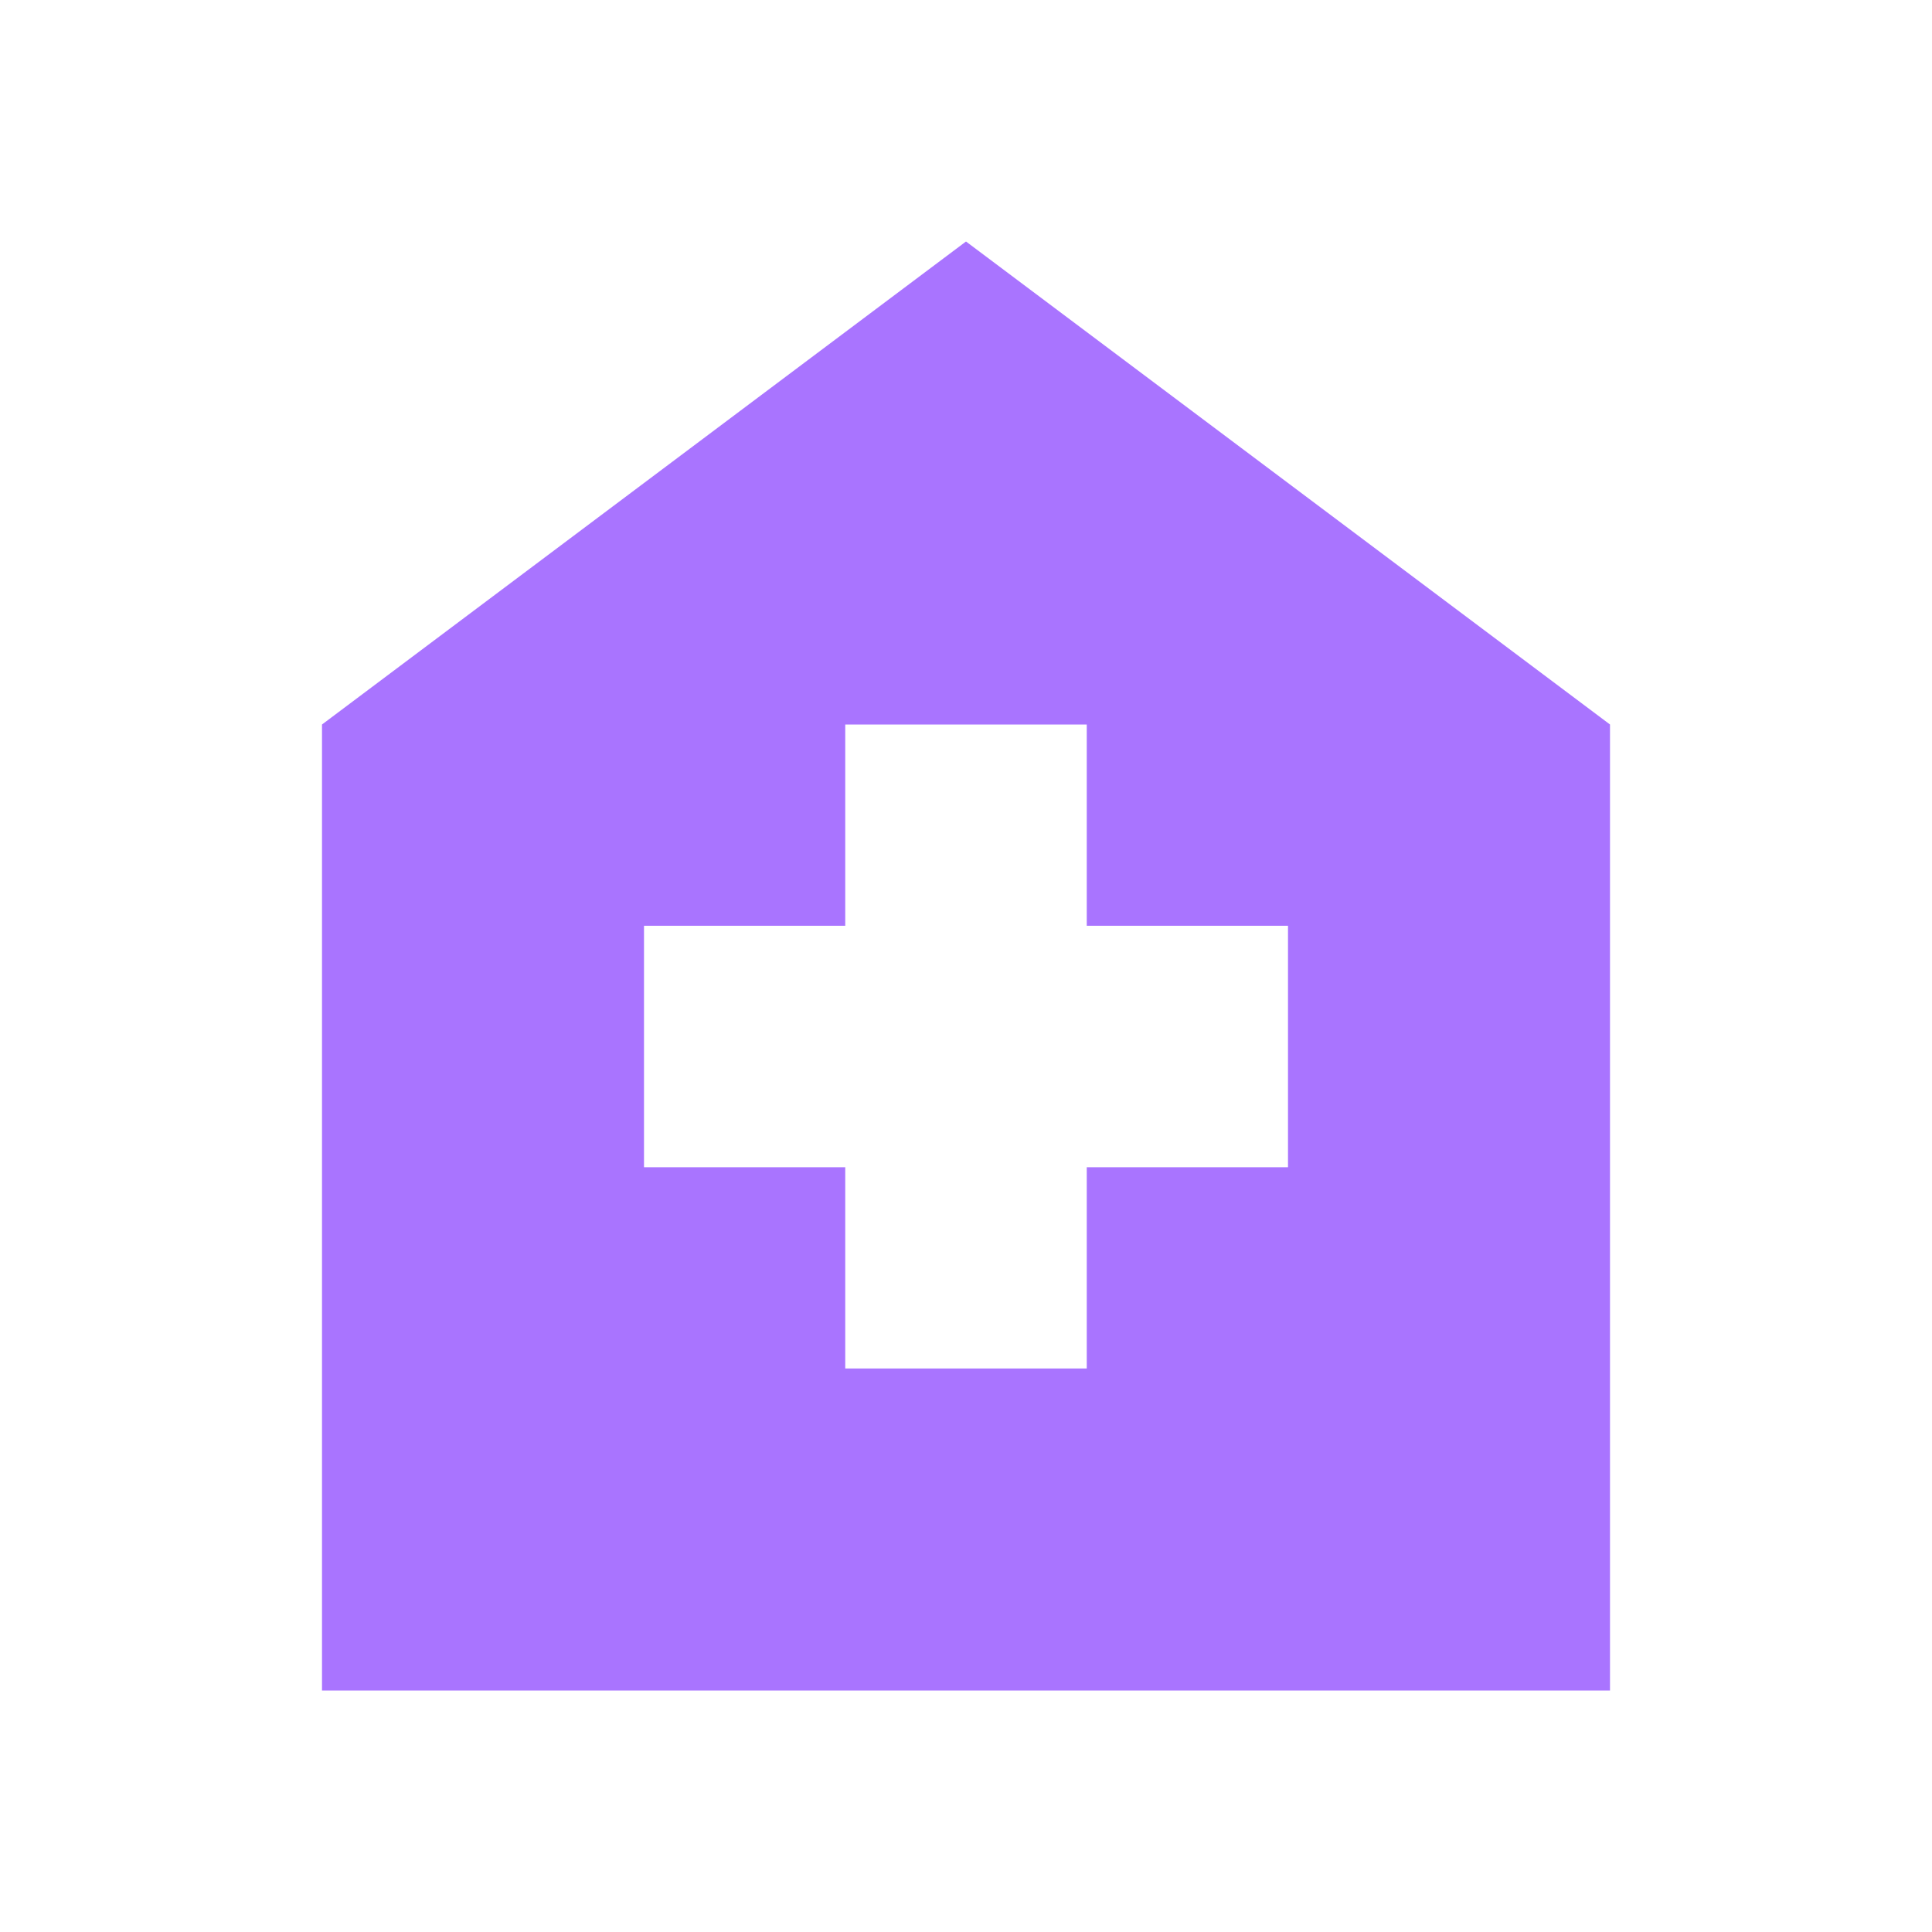 <svg width="60" height="60" viewBox="0 0 60 60" fill="none" xmlns="http://www.w3.org/2000/svg">
<path d="M26.25 42.5H33.75V36.25H40V28.75H33.75V22.5H26.25V28.75H20V36.25H26.25V42.5ZM10 52.5V22.5L30 7.5L50 22.5V52.5H10Z" fill="#A974FF"/>
</svg>
